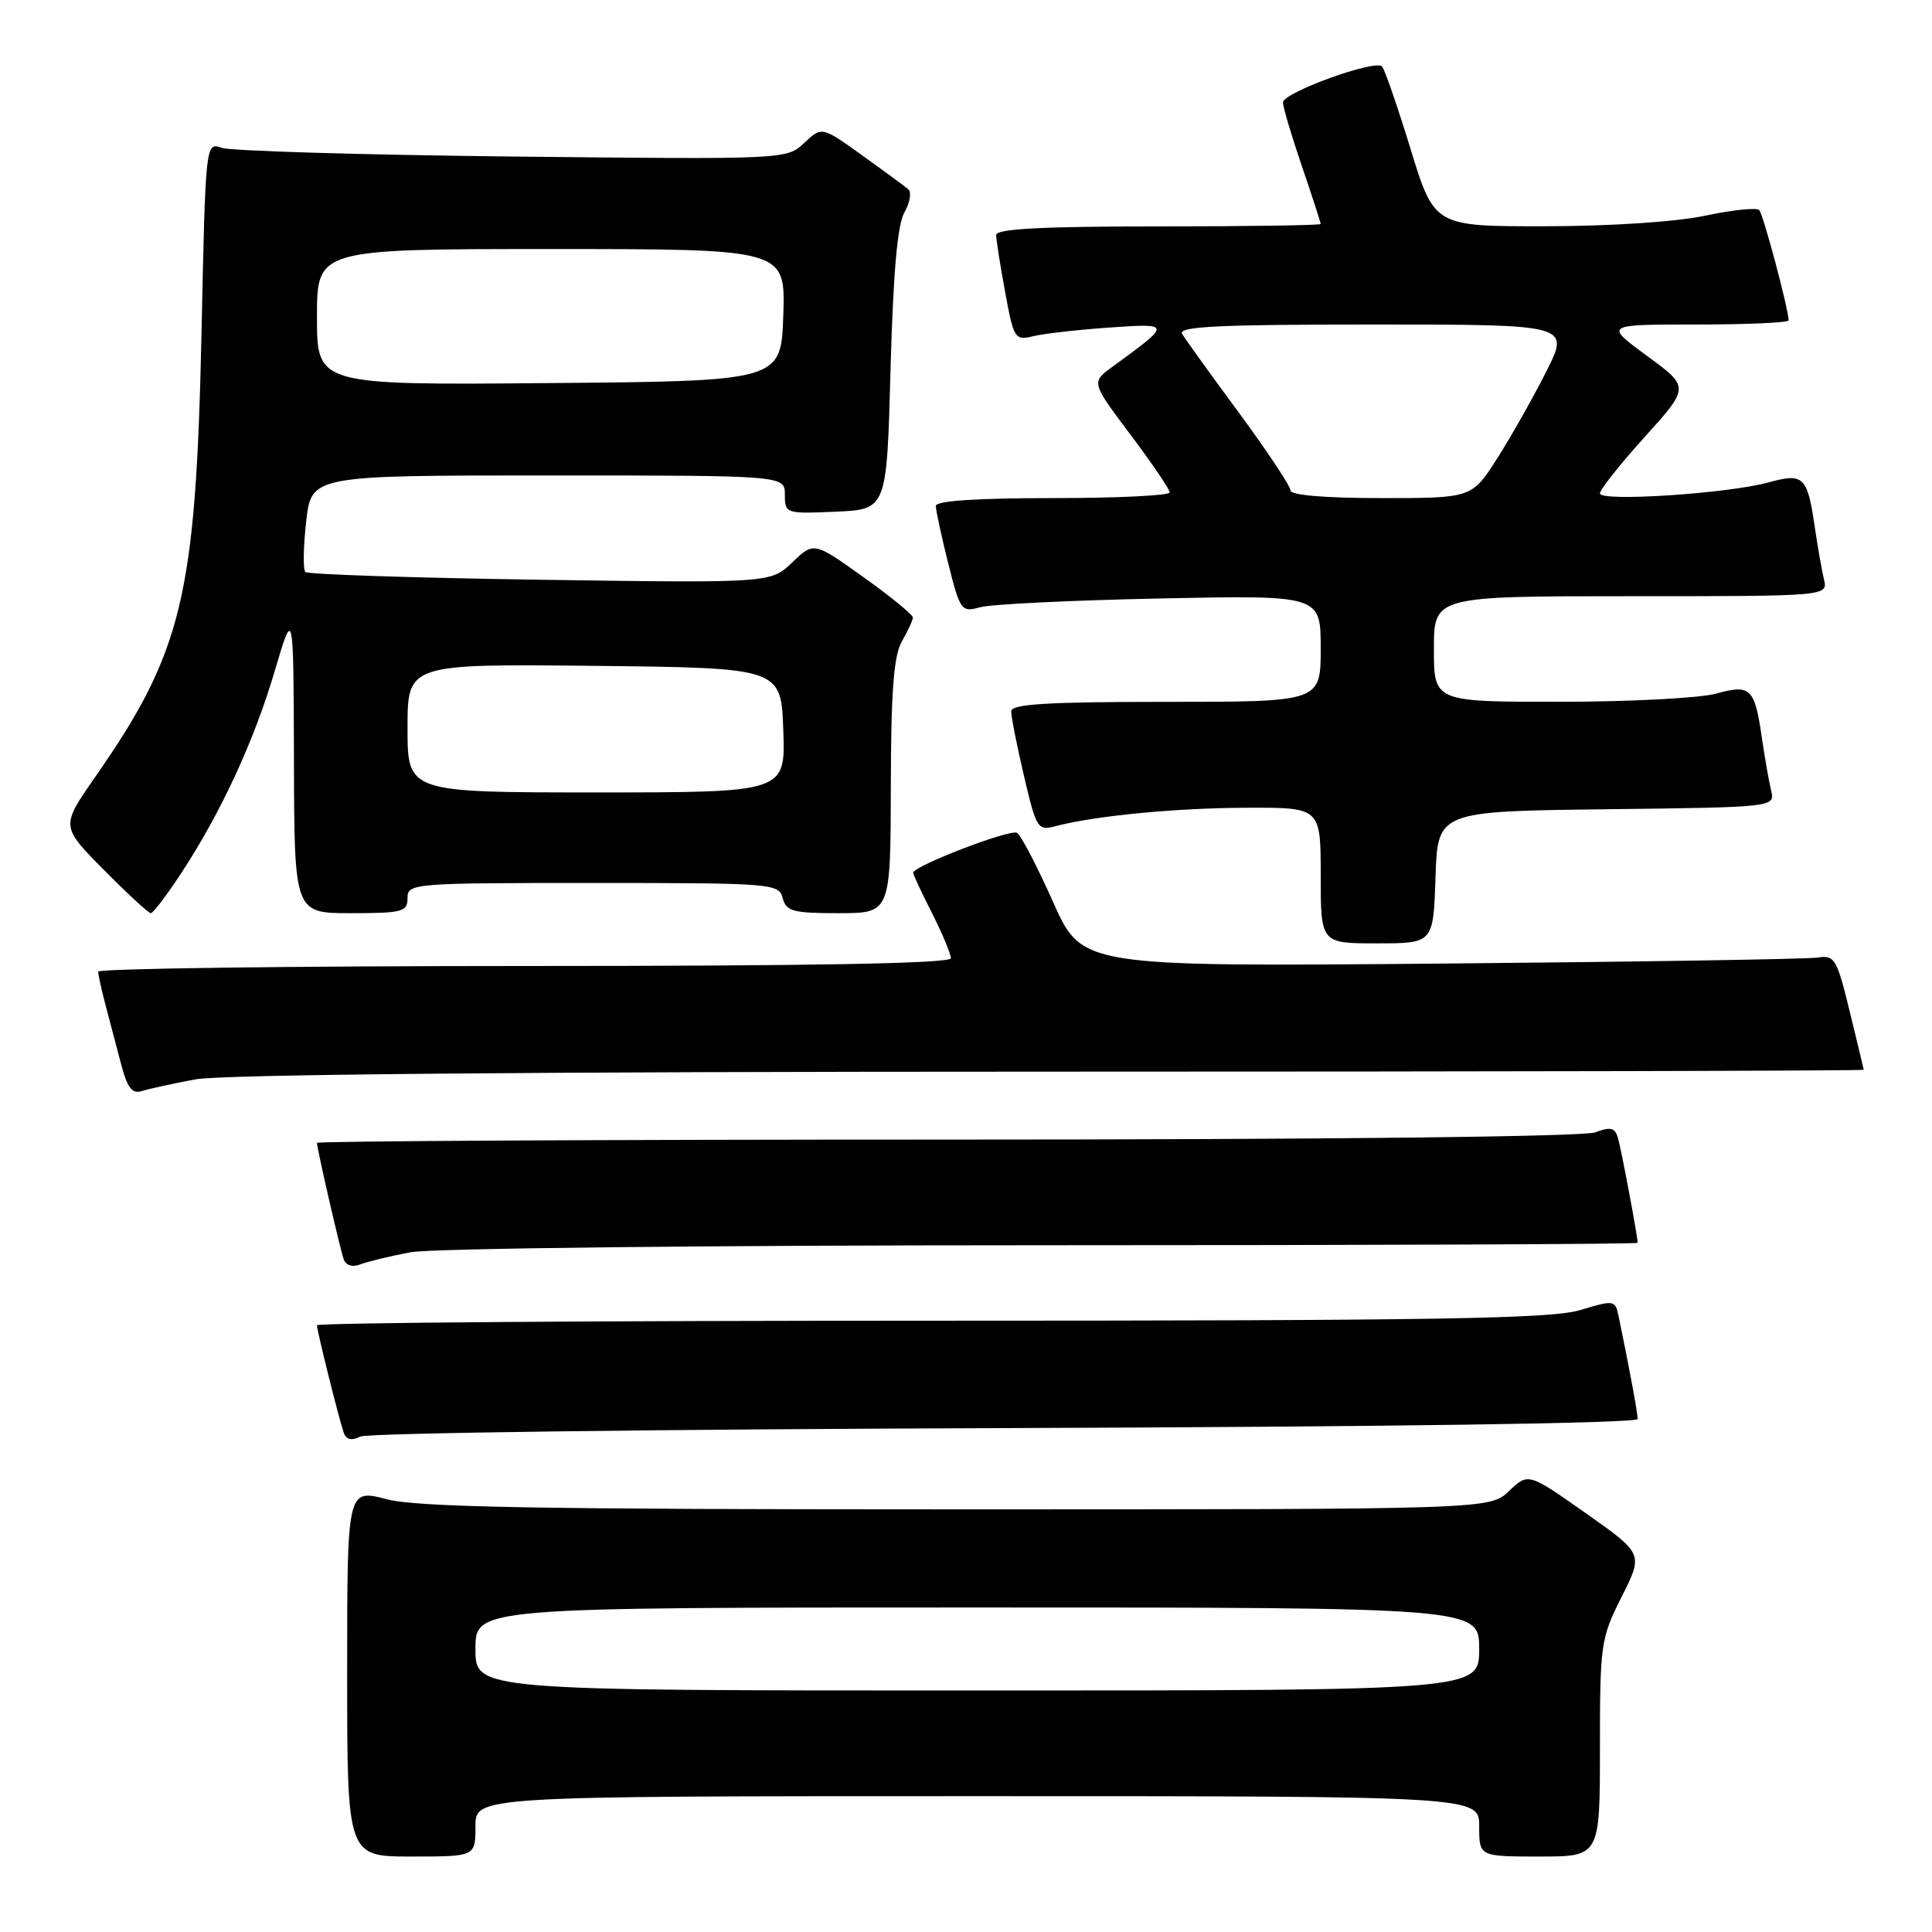 <?xml version="1.0" encoding="UTF-8" standalone="no"?>
<!DOCTYPE svg PUBLIC "-//W3C//DTD SVG 1.1//EN" "http://www.w3.org/Graphics/SVG/1.1/DTD/svg11.dtd" >
<svg xmlns="http://www.w3.org/2000/svg" xmlns:xlink="http://www.w3.org/1999/xlink" version="1.1" viewBox="0 0 256 256">
 <g >
 <path fill="currentColor"
d=" M 63.00 242.00 C 63.00 238.00 63.00 238.00 129.50 238.00 C 196.00 238.00 196.00 238.00 196.00 242.00 C 196.00 246.00 196.00 246.00 204.00 246.00 C 212.00 246.00 212.00 246.00 212.00 231.64 C 212.00 217.81 212.11 217.07 214.88 211.58 C 217.75 205.88 217.75 205.88 210.13 200.51 C 202.50 195.14 202.50 195.14 199.95 197.57 C 197.39 200.00 197.39 200.00 126.91 200.00 C 70.89 200.00 55.37 199.72 51.22 198.65 C 46.00 197.29 46.00 197.29 46.00 221.65 C 46.00 246.00 46.00 246.00 54.50 246.00 C 63.00 246.00 63.00 246.00 63.00 242.00 Z  M 133.25 189.23 C 183.93 189.06 217.00 188.59 217.00 188.03 C 217.00 187.22 215.85 181.01 214.46 174.35 C 214.02 172.26 213.86 172.24 209.35 173.60 C 205.51 174.75 190.28 175.00 123.34 175.00 C 78.60 175.00 42.00 175.27 42.00 175.61 C 42.00 176.34 44.89 187.94 45.55 189.85 C 45.87 190.77 46.58 190.93 47.76 190.35 C 48.72 189.88 87.19 189.38 133.25 189.23 Z  M 54.39 165.93 C 57.14 165.41 93.63 165.00 138.14 165.00 C 181.51 165.00 217.00 164.86 217.00 164.68 C 217.00 163.85 214.83 152.30 214.39 150.79 C 213.99 149.42 213.41 149.27 211.38 150.04 C 209.86 150.62 176.02 151.00 125.43 151.00 C 79.55 151.00 42.00 151.20 42.00 151.44 C 42.00 152.18 45.04 165.42 45.54 166.85 C 45.83 167.68 46.69 167.95 47.76 167.53 C 48.72 167.16 51.70 166.44 54.39 165.93 Z  M 25.89 143.02 C 29.33 142.37 70.23 142.00 139.14 142.00 C 198.46 142.00 246.98 141.89 246.96 141.75 C 246.93 141.61 246.10 138.12 245.09 134.00 C 243.40 127.05 243.09 126.53 240.88 126.88 C 239.57 127.09 217.09 127.45 190.93 127.68 C 143.36 128.09 143.36 128.09 139.54 119.52 C 137.43 114.80 135.29 110.68 134.77 110.36 C 133.88 109.81 121.00 114.75 121.00 115.65 C 121.00 115.88 122.12 118.29 123.50 121.00 C 124.87 123.71 126.00 126.40 126.00 126.97 C 126.00 127.67 107.71 128.00 69.50 128.00 C 38.42 128.00 13.00 128.34 13.01 128.75 C 13.01 129.16 13.43 131.07 13.94 133.00 C 14.45 134.93 15.37 138.44 15.99 140.80 C 16.86 144.15 17.48 144.98 18.80 144.57 C 19.74 144.27 22.92 143.58 25.89 143.02 Z  M 190.21 116.25 C 190.50 107.50 190.50 107.50 212.85 107.23 C 235.21 106.96 235.21 106.96 234.68 104.73 C 234.38 103.50 233.85 100.44 233.48 97.92 C 232.51 91.15 231.98 90.63 227.39 91.91 C 225.25 92.50 215.96 92.99 206.75 92.99 C 190.00 93.00 190.00 93.00 190.00 86.00 C 190.00 79.00 190.00 79.00 216.11 79.00 C 242.22 79.00 242.22 79.00 241.68 76.75 C 241.39 75.51 240.85 72.44 240.48 69.92 C 239.51 63.15 238.98 62.63 234.39 63.91 C 229.02 65.40 212.00 66.52 212.00 65.38 C 212.00 64.88 214.67 61.51 217.94 57.89 C 223.89 51.30 223.89 51.30 218.23 47.15 C 212.58 43.00 212.58 43.00 224.79 43.00 C 231.51 43.00 237.00 42.75 237.00 42.46 C 237.00 41.01 233.65 28.42 233.11 27.84 C 232.78 27.48 229.57 27.81 226.00 28.57 C 222.18 29.39 213.44 29.97 204.78 29.98 C 190.06 30.00 190.06 30.00 186.91 19.75 C 185.18 14.11 183.48 9.19 183.13 8.81 C 182.24 7.83 170.00 12.27 170.00 13.57 C 170.00 14.17 171.12 17.96 172.50 22.00 C 173.88 26.04 175.00 29.50 175.00 29.68 C 175.00 29.85 165.32 30.00 153.50 30.00 C 138.13 30.00 132.00 30.32 132.00 31.13 C 132.00 31.76 132.53 35.17 133.19 38.72 C 134.33 44.93 134.47 45.14 136.94 44.54 C 138.35 44.20 142.88 43.69 147.00 43.40 C 155.27 42.83 155.27 42.86 147.43 48.58 C 144.58 50.65 144.58 50.65 149.78 57.58 C 152.64 61.38 154.99 64.84 154.99 65.25 C 155.00 65.66 148.03 66.00 139.50 66.00 C 129.39 66.00 124.00 66.36 124.00 67.04 C 124.00 67.62 124.74 71.03 125.64 74.63 C 127.23 80.95 127.38 81.15 129.89 80.46 C 131.33 80.06 142.06 79.54 153.75 79.30 C 175.00 78.86 175.00 78.86 175.00 85.93 C 175.00 93.00 175.00 93.00 154.50 93.00 C 138.77 93.00 134.00 93.29 133.99 94.25 C 133.98 94.94 134.74 98.79 135.68 102.81 C 137.34 109.87 137.48 110.10 139.95 109.45 C 145.23 108.08 155.83 107.06 165.25 107.03 C 175.00 107.00 175.00 107.00 175.00 116.00 C 175.00 125.00 175.00 125.00 182.46 125.00 C 189.92 125.00 189.92 125.00 190.21 116.25 Z  M 23.98 115.75 C 29.27 107.69 33.67 98.19 36.40 88.92 C 38.89 80.50 38.89 80.50 38.95 100.75 C 39.00 121.00 39.00 121.00 46.50 121.00 C 53.33 121.00 54.00 120.82 54.00 119.00 C 54.00 117.05 54.67 117.00 78.59 117.00 C 102.35 117.00 103.21 117.07 103.71 119.00 C 104.17 120.76 105.07 121.00 111.12 121.00 C 118.00 121.00 118.00 121.00 118.04 104.25 C 118.06 91.62 118.42 86.89 119.50 85.00 C 120.29 83.62 120.95 82.20 120.96 81.84 C 120.98 81.47 118.04 79.06 114.42 76.48 C 107.84 71.78 107.84 71.78 104.98 74.52 C 102.12 77.26 102.12 77.26 71.58 76.82 C 54.78 76.57 40.77 76.11 40.46 75.79 C 40.14 75.47 40.19 72.46 40.57 69.11 C 41.26 63.00 41.26 63.00 72.63 63.00 C 104.00 63.00 104.00 63.00 104.00 65.55 C 104.00 68.05 104.11 68.09 110.75 67.80 C 117.50 67.50 117.50 67.50 118.00 49.00 C 118.35 36.17 118.91 29.78 119.84 28.14 C 120.58 26.85 120.81 25.46 120.34 25.07 C 119.88 24.67 117.11 22.64 114.20 20.55 C 108.89 16.75 108.89 16.75 106.56 18.94 C 104.23 21.13 104.17 21.13 67.86 20.74 C 47.86 20.52 30.54 20.00 29.37 19.59 C 27.24 18.83 27.24 18.86 26.70 44.17 C 25.95 78.98 24.19 86.35 12.58 103.00 C 8.06 109.50 8.06 109.50 13.75 115.25 C 16.88 118.41 19.68 121.00 19.98 121.00 C 20.29 121.00 22.08 118.64 23.98 115.75 Z  M 63.00 218.50 C 63.00 213.00 63.00 213.00 129.50 213.00 C 196.00 213.00 196.00 213.00 196.00 218.50 C 196.00 224.00 196.00 224.00 129.50 224.00 C 63.00 224.00 63.00 224.00 63.00 218.50 Z  M 171.00 64.99 C 171.00 64.43 167.94 59.82 164.20 54.74 C 160.45 49.66 157.05 44.94 156.64 44.25 C 156.04 43.26 161.36 43.00 181.96 43.00 C 208.03 43.00 208.03 43.00 204.88 49.25 C 203.15 52.69 200.22 57.86 198.38 60.75 C 195.02 66.00 195.02 66.00 183.01 66.00 C 175.58 66.00 171.00 65.61 171.00 64.99 Z  M 54.00 96.48 C 54.00 87.97 54.00 87.97 78.75 88.23 C 103.50 88.50 103.50 88.50 103.79 96.75 C 104.08 105.00 104.08 105.00 79.04 105.00 C 54.00 105.00 54.00 105.00 54.00 96.48 Z  M 42.00 42.01 C 42.00 33.00 42.00 33.00 73.04 33.00 C 104.08 33.00 104.08 33.00 103.79 41.75 C 103.50 50.50 103.50 50.50 72.75 50.76 C 42.00 51.03 42.00 51.03 42.00 42.01 Z "/>
</g>
</svg>